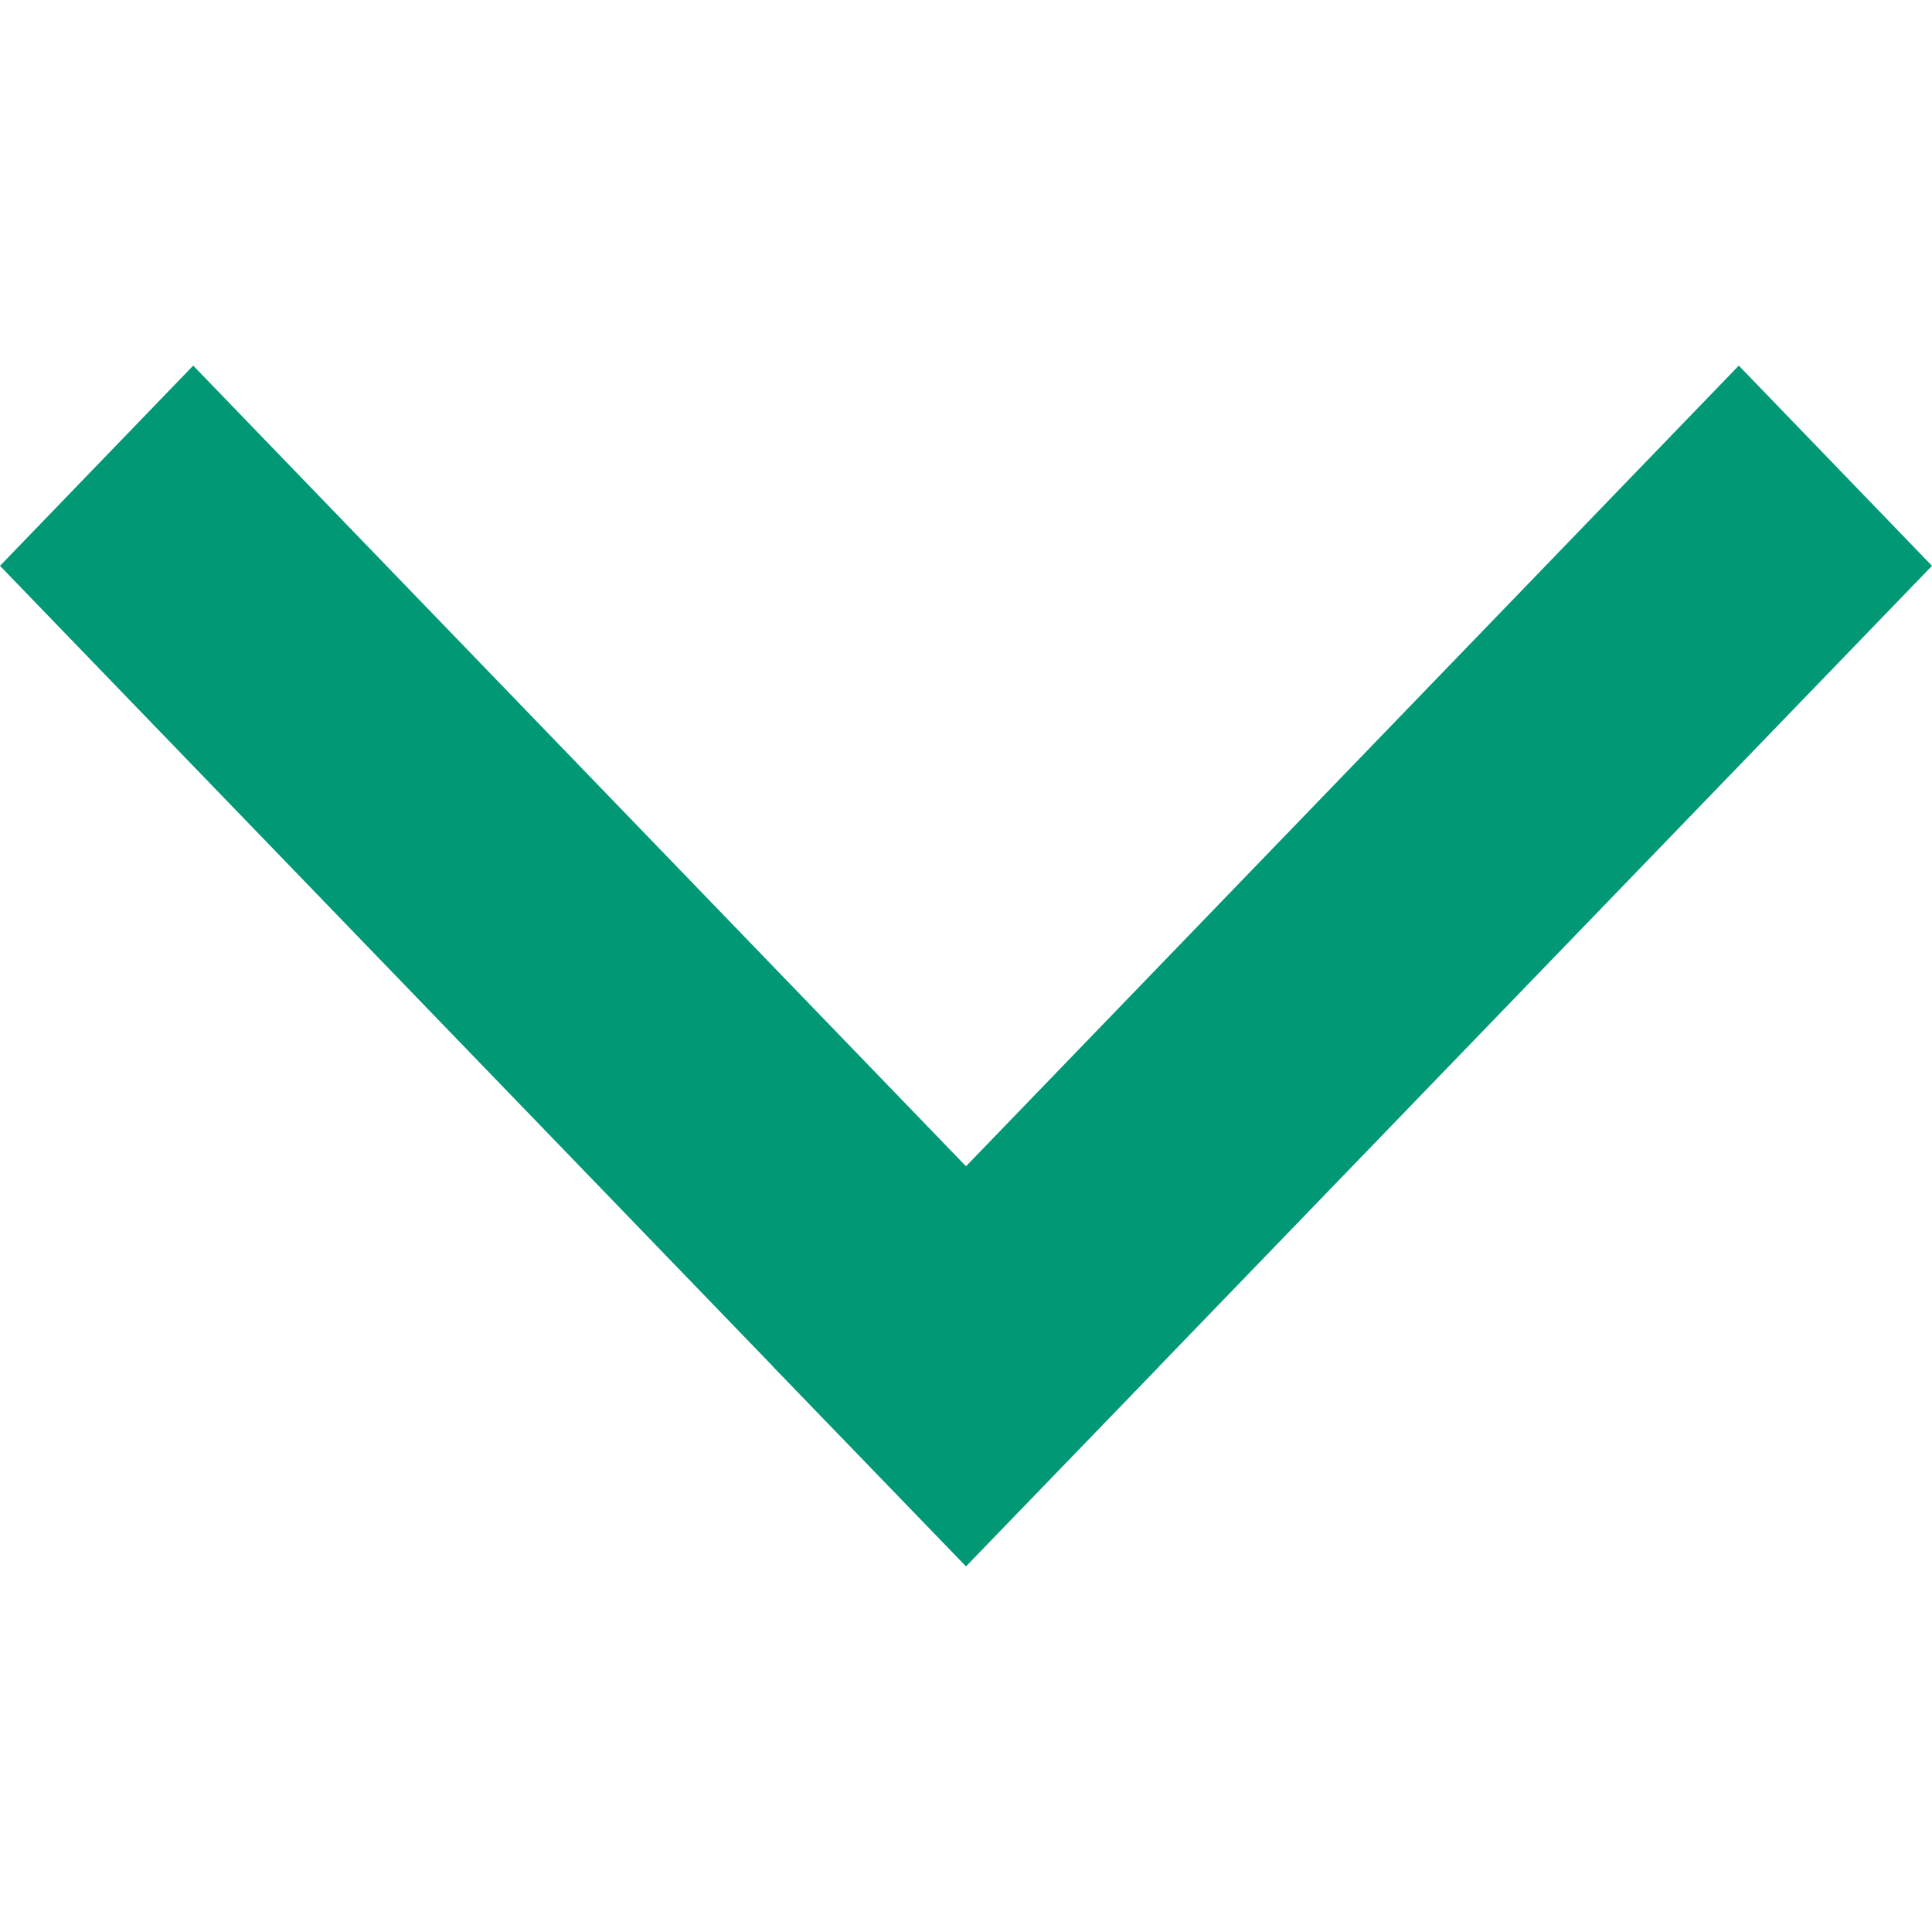 <svg xmlns="http://www.w3.org/2000/svg" viewBox="0 0 50 50"><defs><style>.cls-1{fill:#019875}</style></defs><title>arrow-green</title><path class="cls-1" d="M50 14.644l-5-5.182-20 20.721L5 9.462l-5 5.182 20.002 20.717-.002.002 5 5.175 5-5.175-.002-.002L50 14.644z"/></svg>